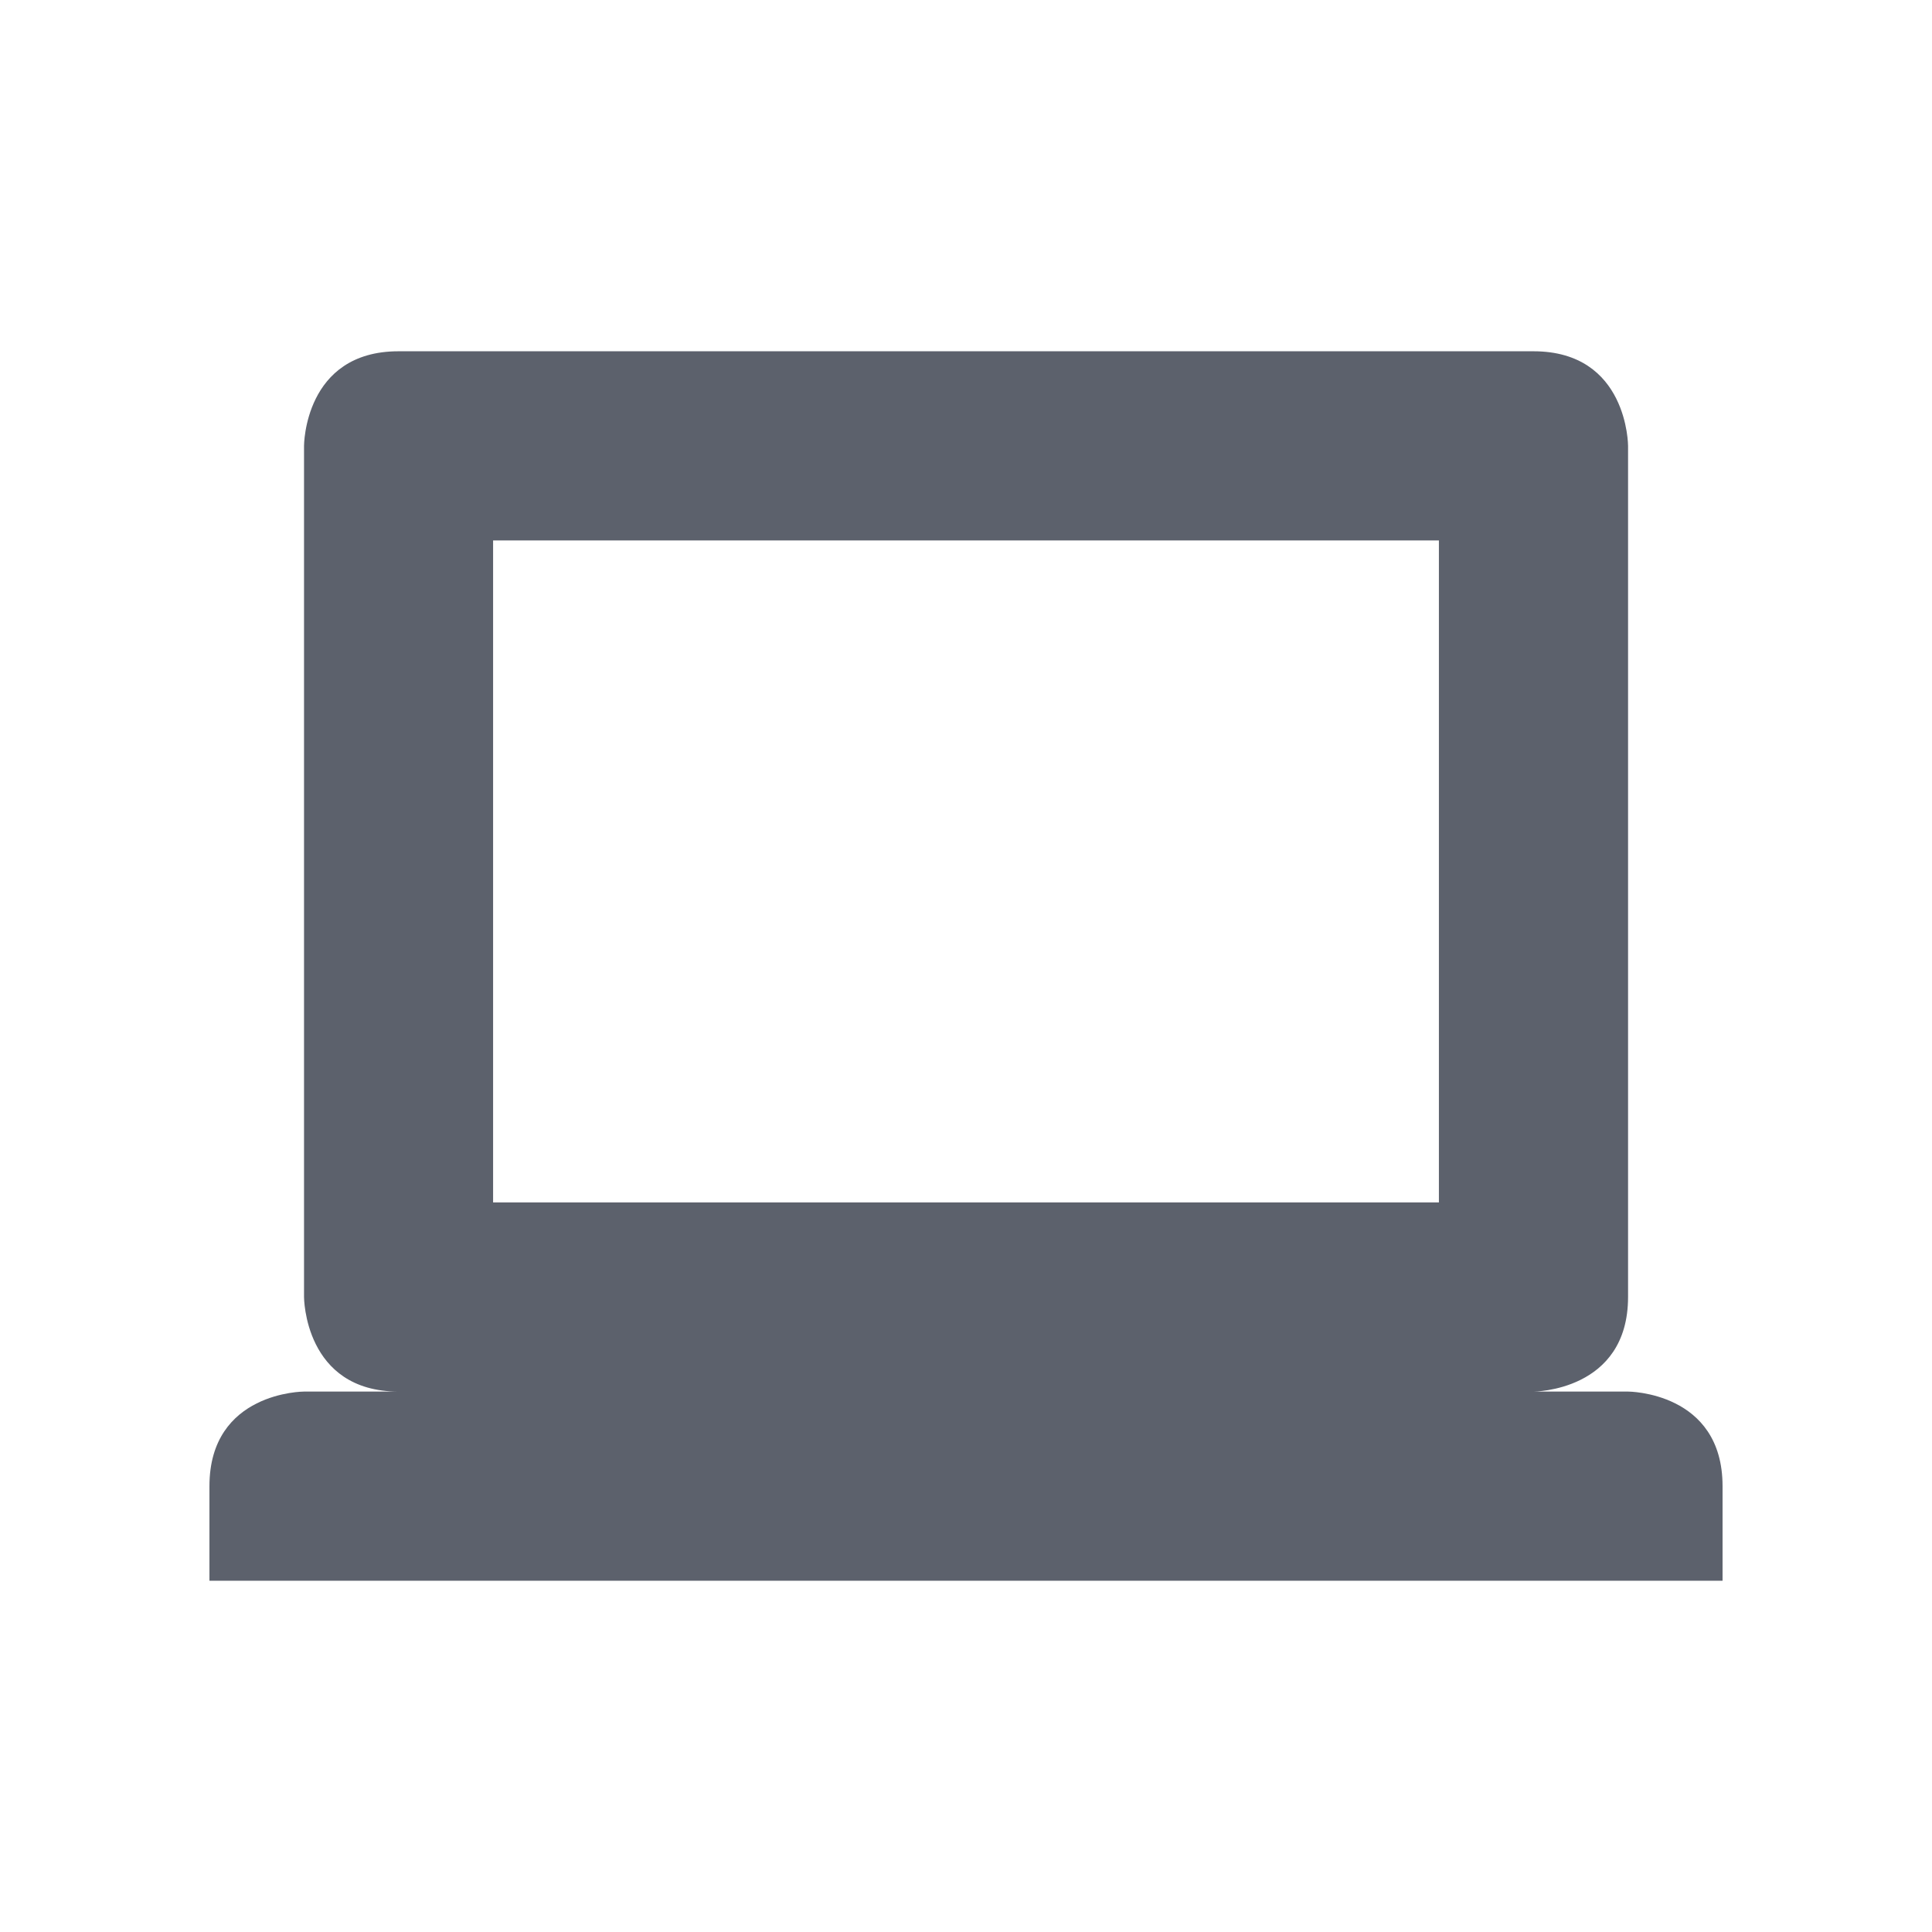 <?xml version="1.0" encoding="UTF-8" standalone="no"?>
<svg
   xmlns:dc="http://purl.org/dc/elements/1.1/"
   xmlns:cc="http://creativecommons.org/ns#"
   xmlns:rdf="http://www.w3.org/1999/02/22-rdf-syntax-ns#"
   xmlns:svg="http://www.w3.org/2000/svg"
   xmlns="http://www.w3.org/2000/svg"
   xmlns:sodipodi="http://sodipodi.sourceforge.net/DTD/sodipodi-0.dtd"
   xmlns:inkscape="http://www.inkscape.org/namespaces/inkscape"
   width="22"
   height="22"
   version="1.1"
   id="svg4"
   sodipodi:docname="laptop-symbolic.svg"
   inkscape:version="0.92.1 r">
  <defs
     id="defs8" />
  <sodipodi:namedview
     pagecolor="#ffffff"
     bordercolor="#666666"
     borderopacity="1"
     objecttolerance="10"
     gridtolerance="10"
     guidetolerance="10"
     inkscape:pageopacity="0"
     inkscape:pageshadow="2"
     inkscape:window-width="749"
     inkscape:window-height="480"
     id="namedview6"
     showgrid="false"
     inkscape:zoom="10.727273"
     inkscape:cx="11"
     inkscape:cy="11"
     inkscape:window-x="0"
     inkscape:window-y="0"
     inkscape:window-maximized="0"
     inkscape:current-layer="svg4" />
  <path
     style="fill:#5c616c;stroke-width:1.077"
     d="M 4.538,4 C 3.462,4 3.462,5.077 3.462,5.077 v 9.692 c 0,0 0,1.077 1.077,1.077 H 17.462 c 0,0 1.077,0 1.077,-1.077 V 5.077 c 0,0 0,-1.077 -1.077,-1.077 z m 1.077,2.154 H 16.385 V 13.692 H 5.615 Z M 2.385,16.923 V 18 H 19.615 v -1.077 c 0,-1.077 -1.077,-1.077 -1.077,-1.077 H 3.462 c 0,0 -1.077,0 -1.077,1.077 z"
     id="path2"
     inkscape:connector-curvature="0" />
</svg>

